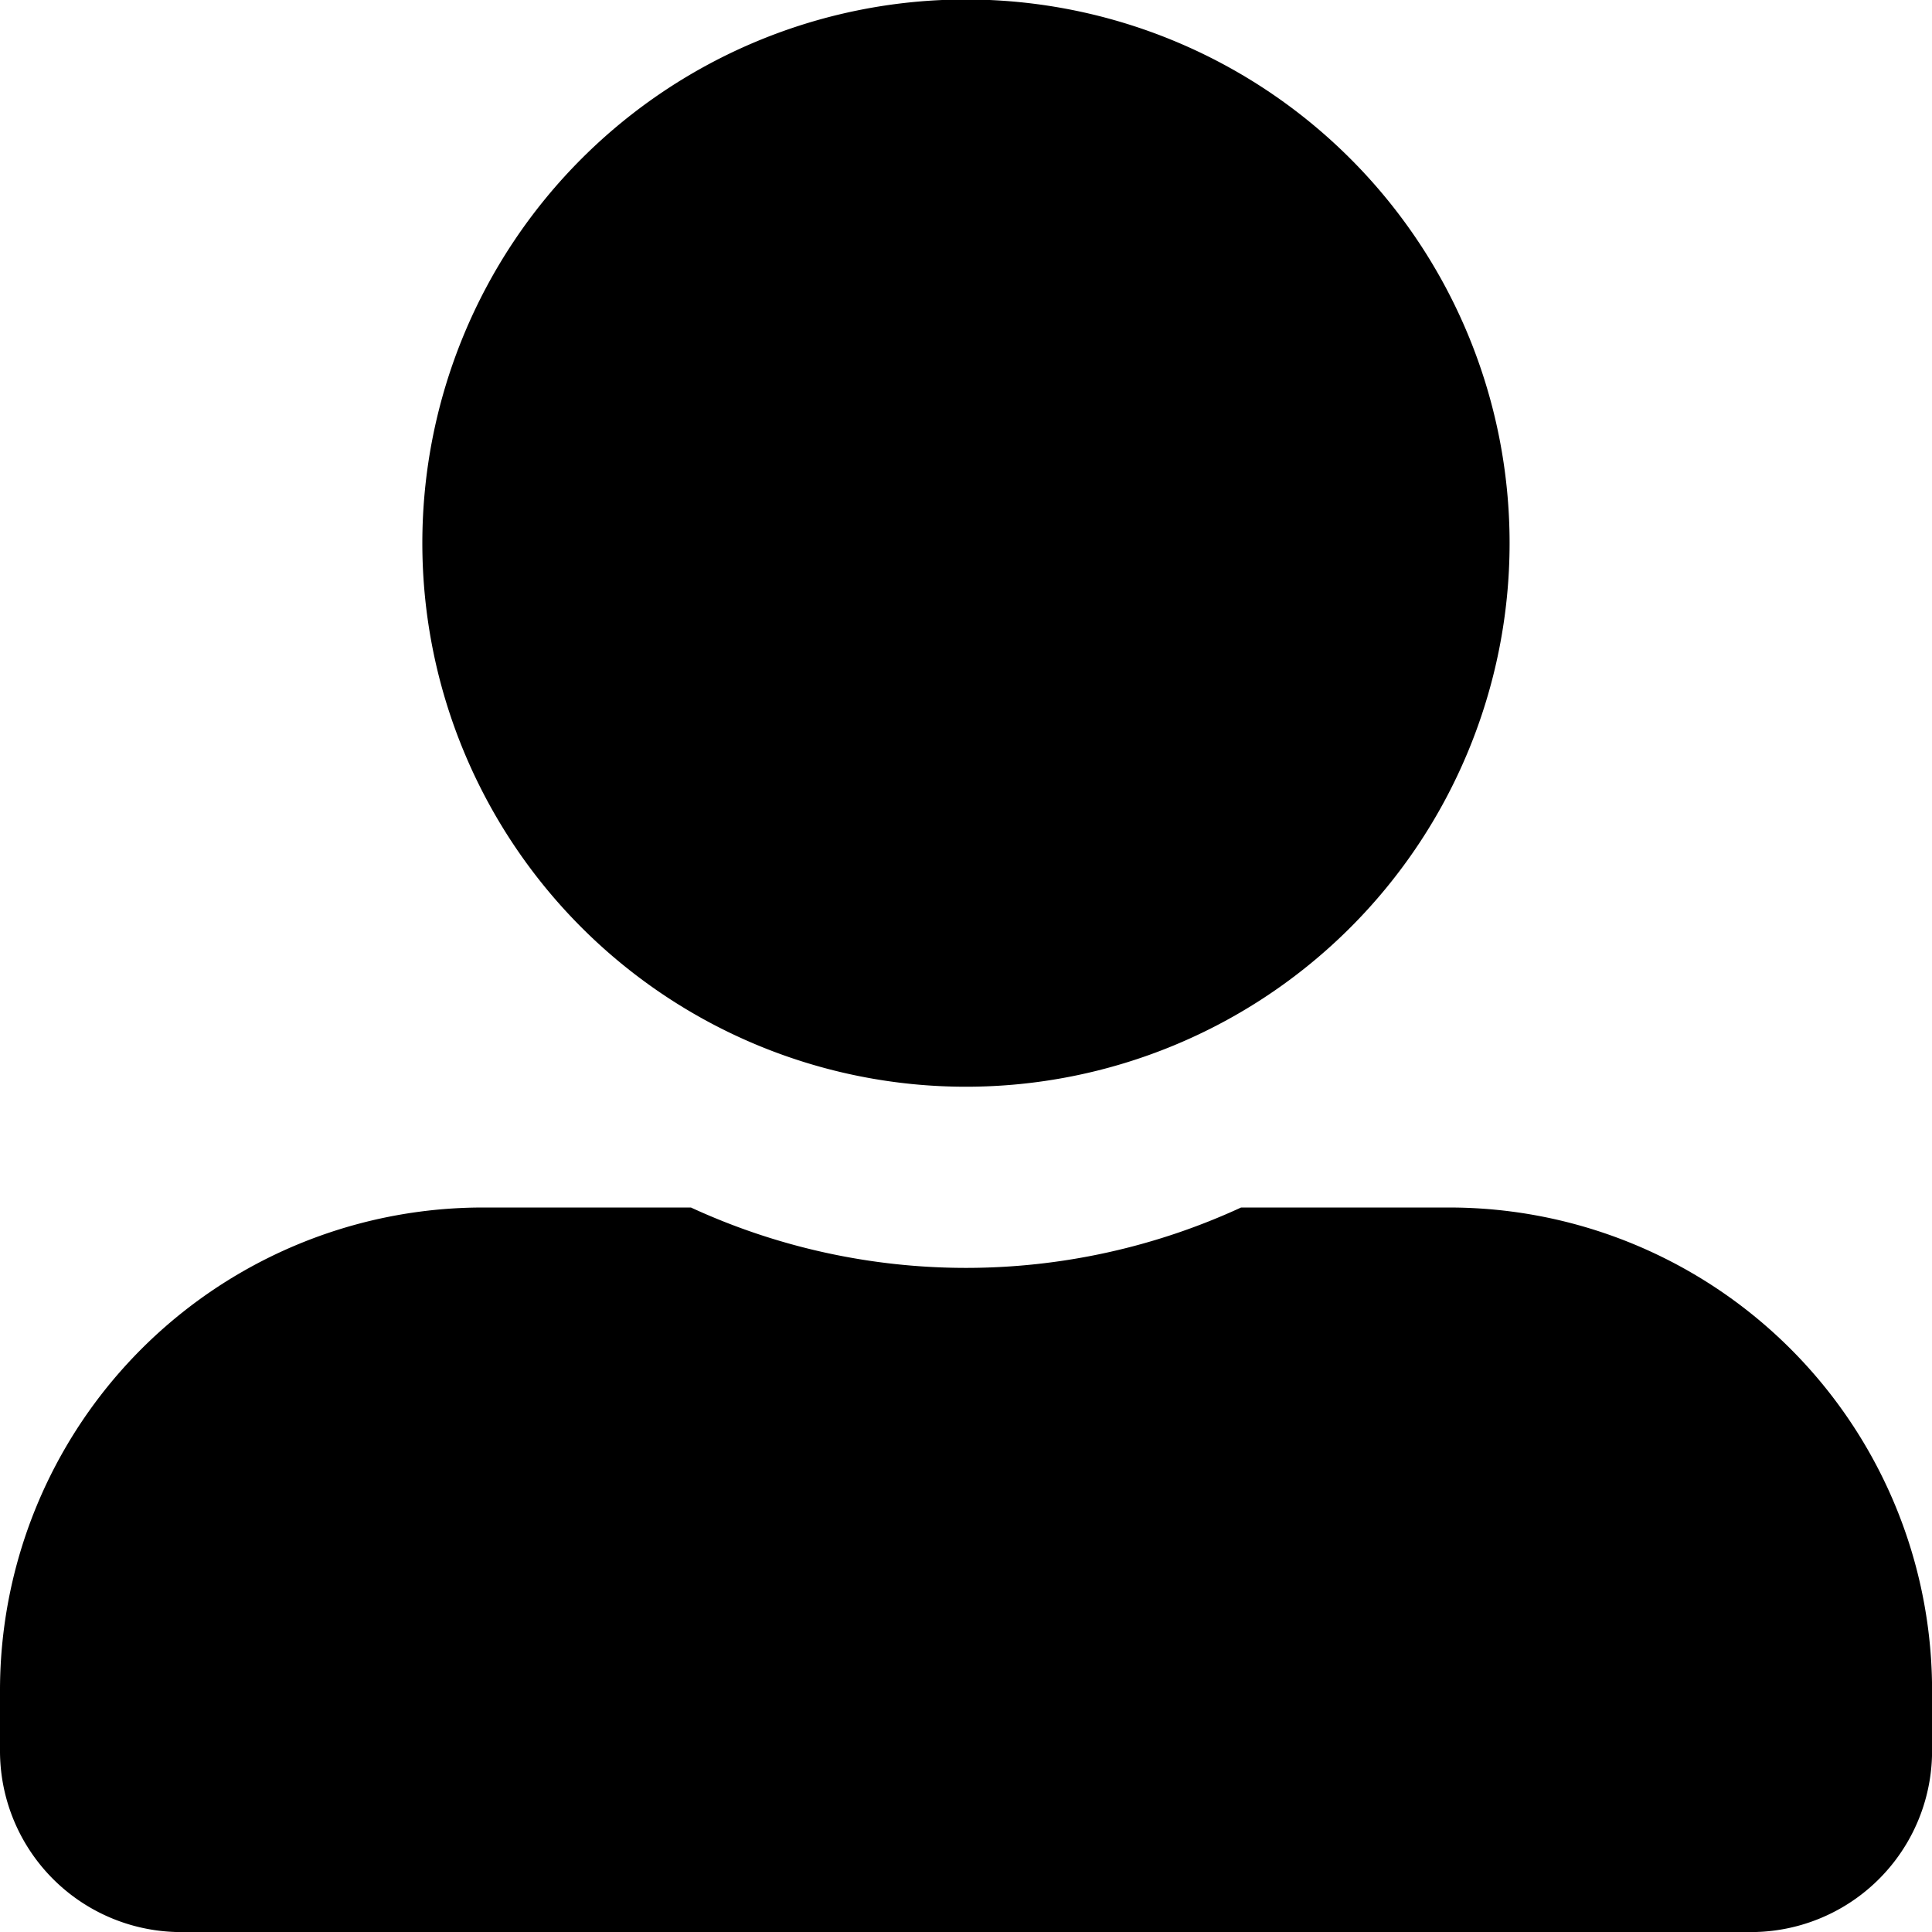 <svg xmlns="http://www.w3.org/2000/svg" width="26.299" height="26.299" viewBox="0 0 26.299 26.299">
  <path id="Icon_awesome-user-alt" data-name="Icon awesome-user-alt" d="M13.149,14.793a7.4,7.4,0,1,0-7.4-7.4A7.4,7.4,0,0,0,13.149,14.793Zm6.575,1.644h-2.83a8.941,8.941,0,0,1-7.489,0H6.575A6.574,6.574,0,0,0,0,23.011v.822A2.466,2.466,0,0,0,2.466,26.3H23.833A2.466,2.466,0,0,0,26.3,23.833v-.822A6.574,6.574,0,0,0,19.724,16.437Z"/>
</svg>
